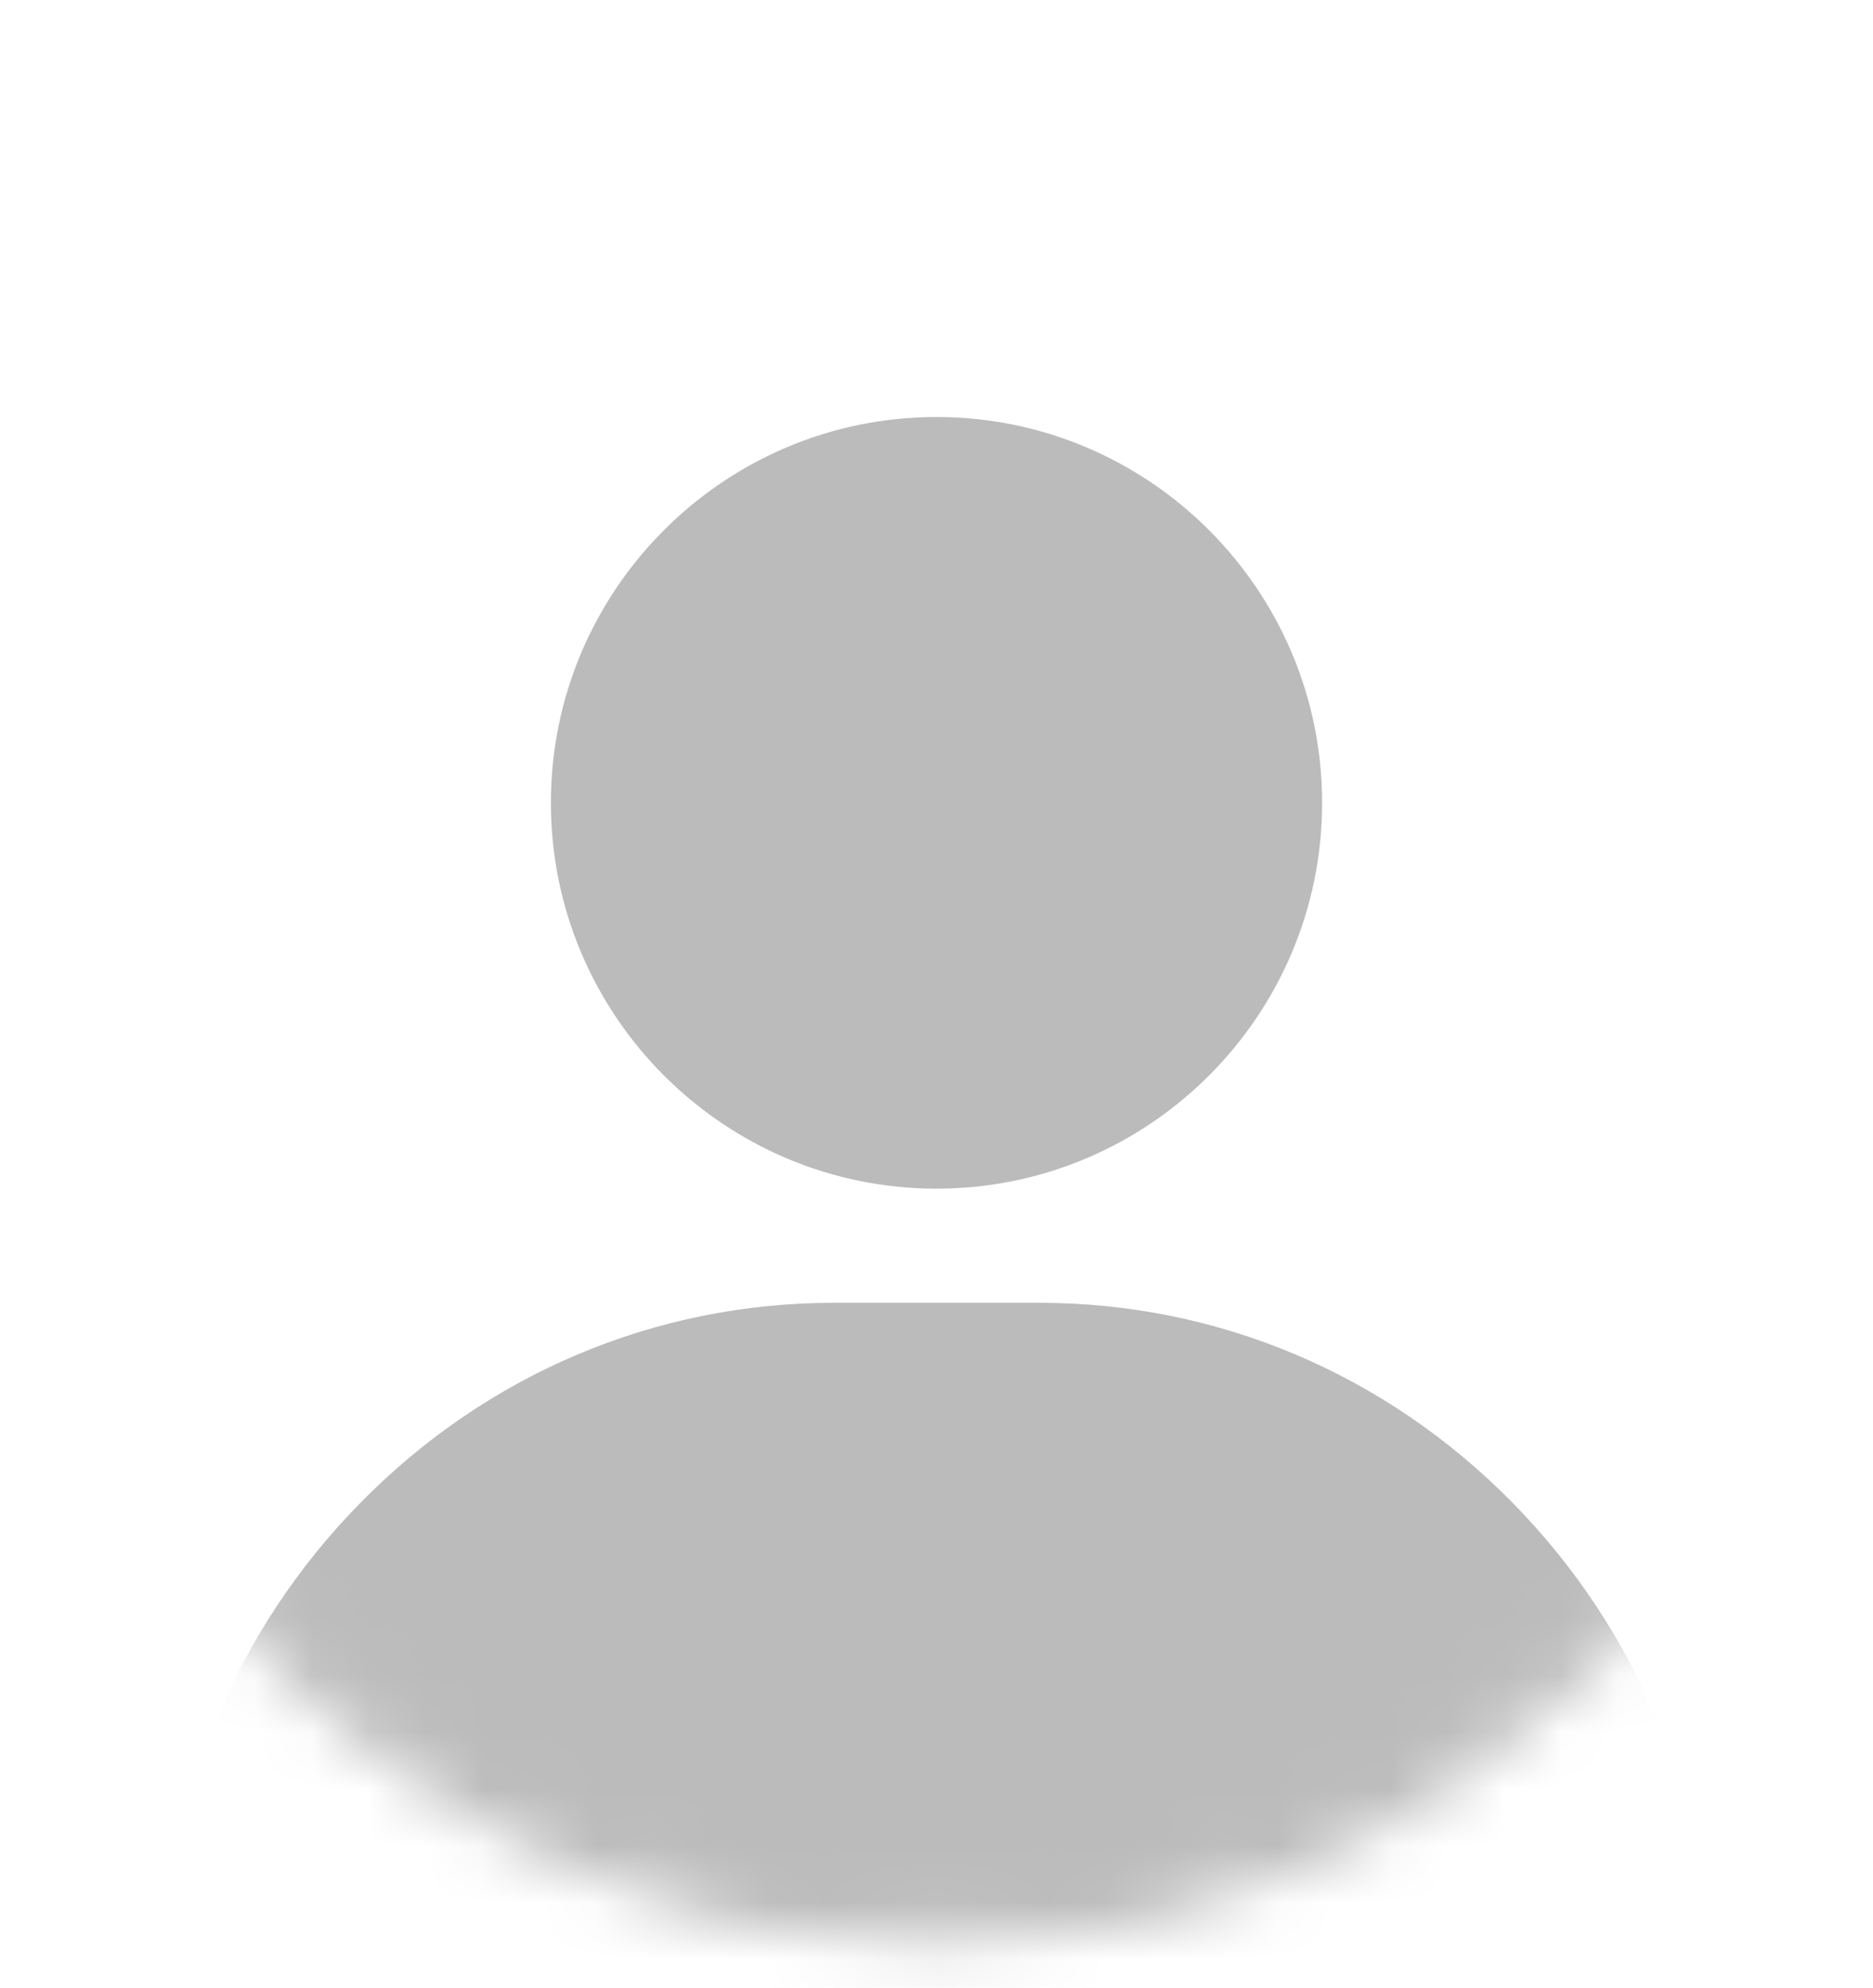 <svg width="33" height="35" viewBox="0 0 33 35" fill="none" xmlns="http://www.w3.org/2000/svg">
<mask id="mask0_4469_5823" style="mask-type:alpha" maskUnits="userSpaceOnUse" x="0" y="0" width="33" height="35">
<path d="M32.5 17.372C32.5 26.397 25.327 33.696 16.5 33.696C7.673 33.696 0.5 26.397 0.5 17.372C0.5 8.348 7.673 1.049 16.5 1.049C25.327 1.049 32.5 8.348 32.5 17.372Z" fill="white" stroke="#DEDEDE"/>
</mask>
<g mask="url(#mask0_4469_5823)">
<path d="M16.5 7.343C12.754 7.343 9.706 10.391 9.706 14.137C9.706 17.883 12.754 20.931 16.5 20.931C20.246 20.931 23.294 17.883 23.294 14.137C23.294 10.391 20.246 7.343 16.5 7.343Z" fill="#BBBBBB"/>
<path d="M26.644 26.456C24.412 24.189 21.453 22.941 18.312 22.941H14.689C11.548 22.941 8.589 24.189 6.357 26.456C4.135 28.711 2.912 31.688 2.912 34.838C2.912 35.339 3.318 35.744 3.818 35.744H29.183C29.683 35.744 30.089 35.339 30.089 34.838C30.089 31.688 28.865 28.711 26.644 26.456Z" fill="#BBBBBB"/>
</g>
</svg>
